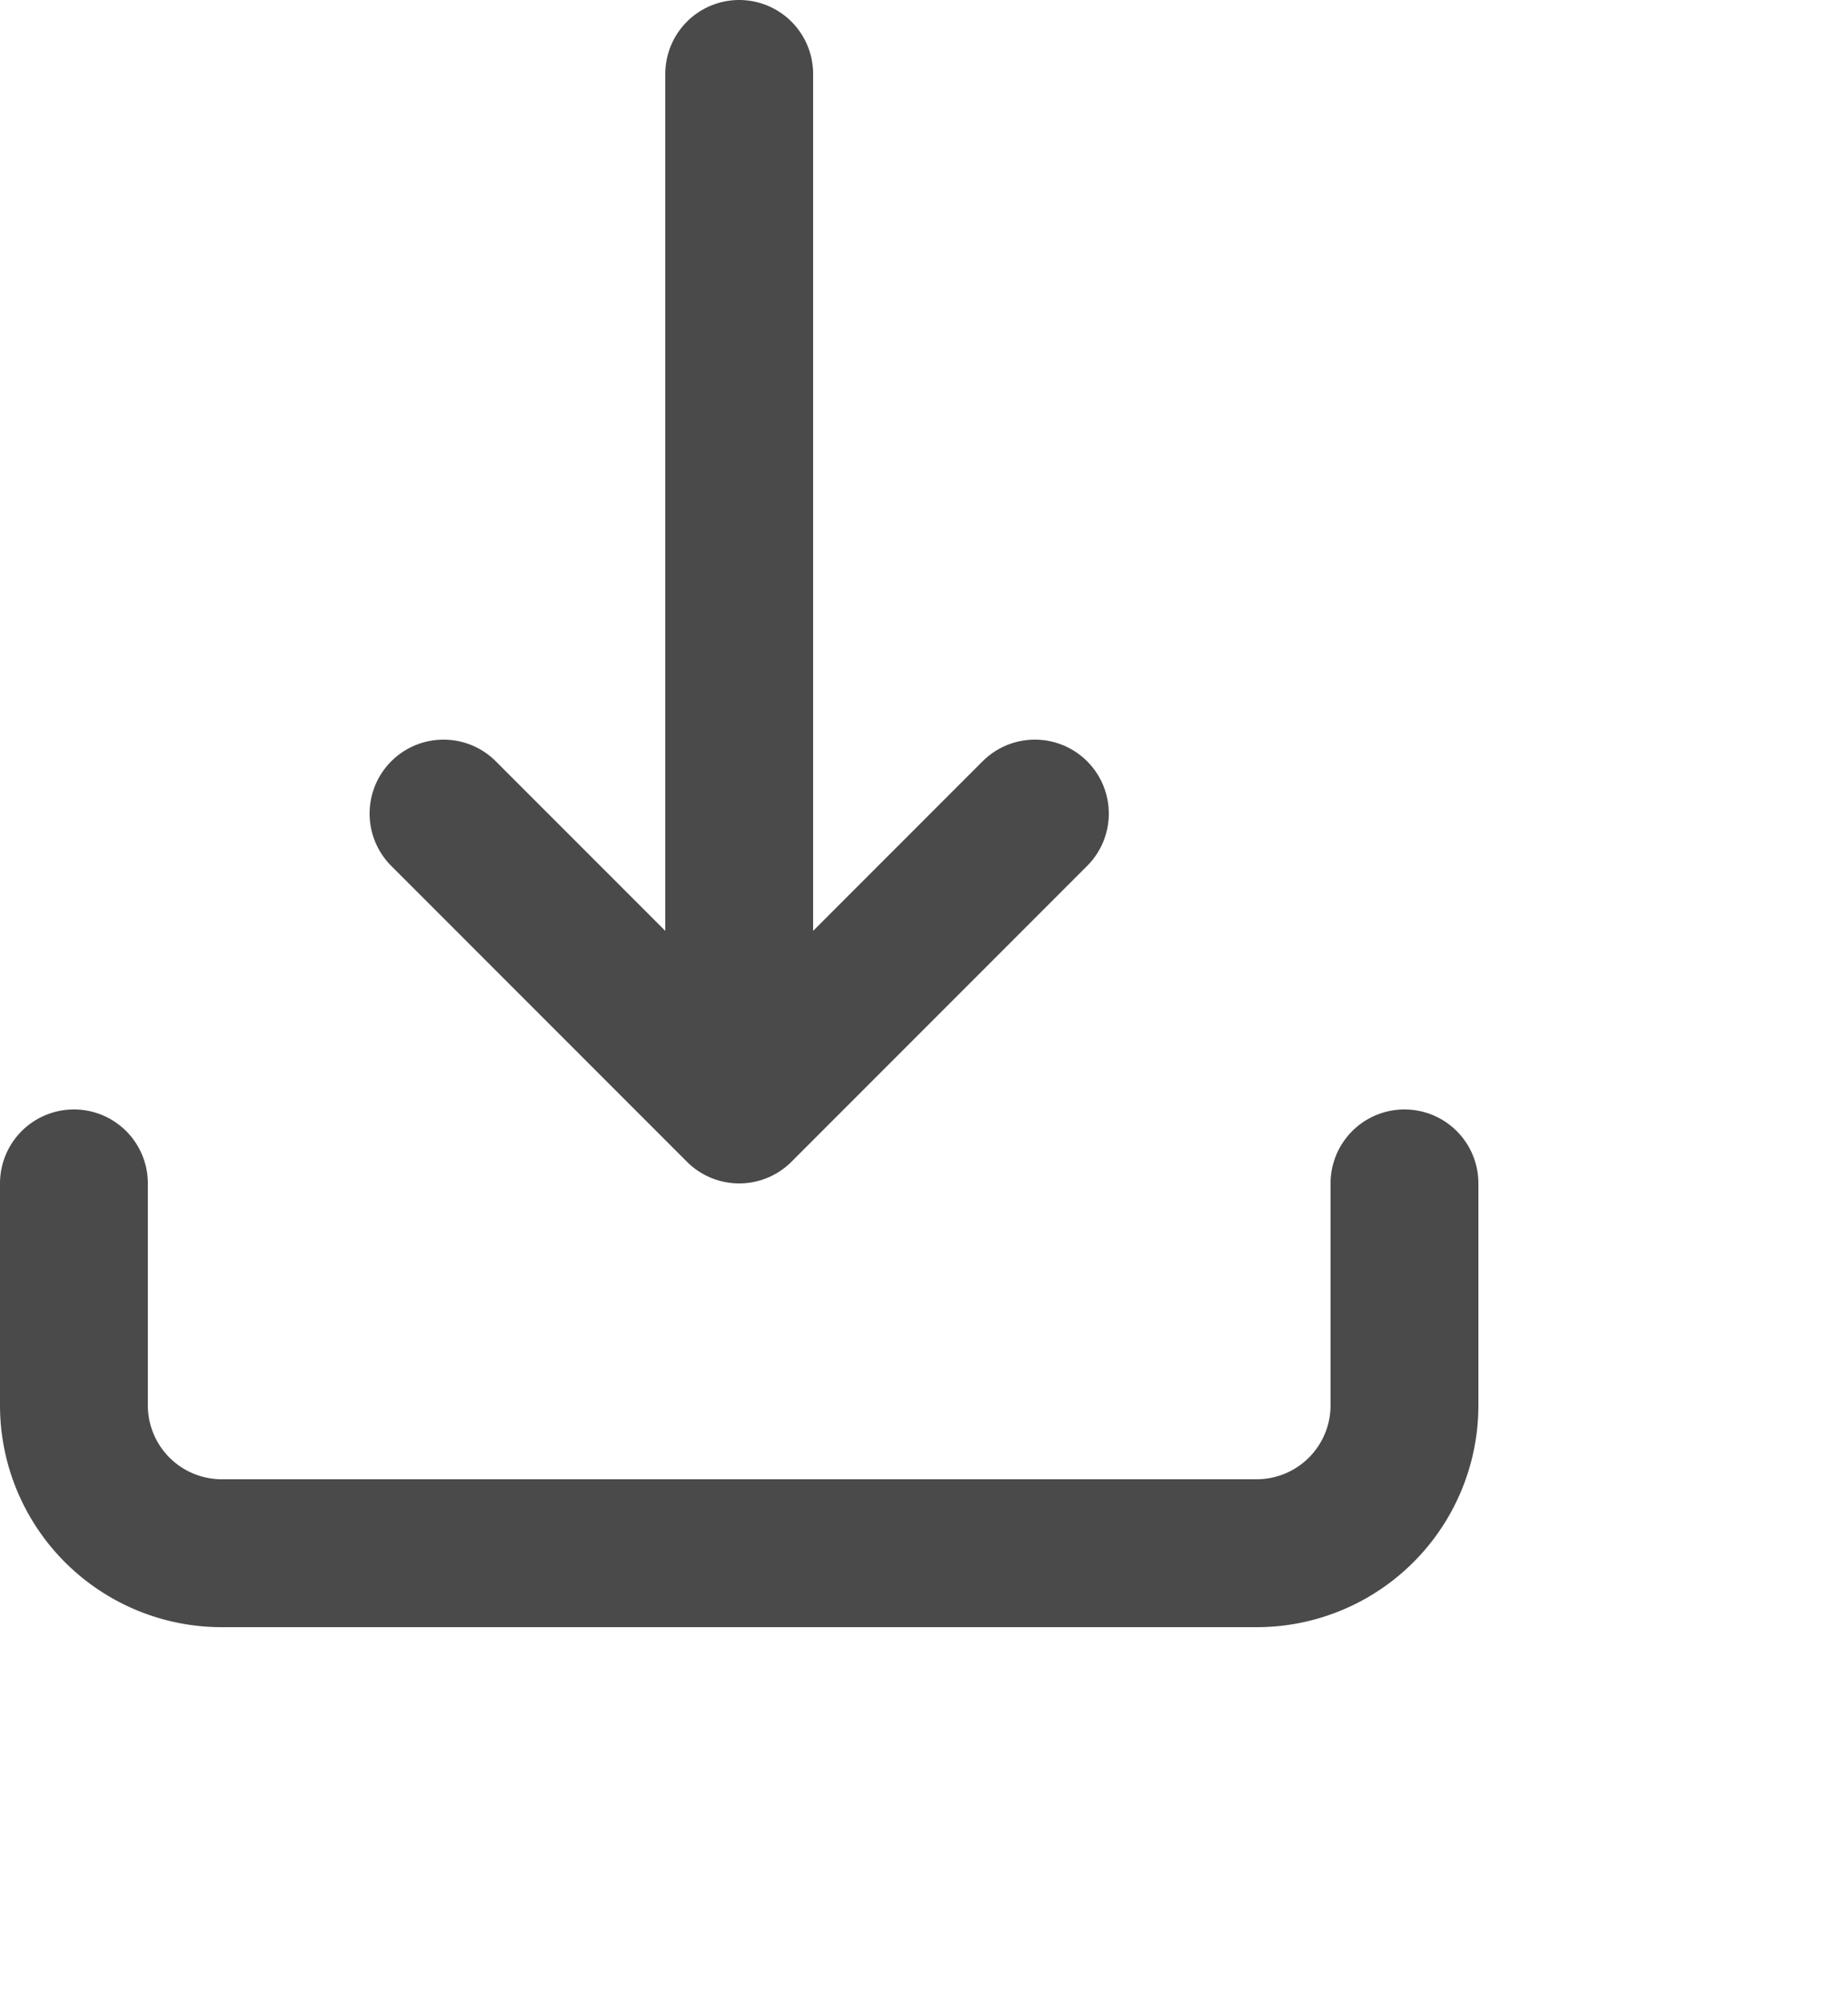 <svg xmlns="http://www.w3.org/2000/svg" width="25" height="27" id="download" stroke="#4A4A4A">
  <g fill="none" fill-rule="evenodd" stroke="#4A4A4A" stroke-linecap="round" stroke-linejoin="round" stroke-width="2">
    <path d="M1 16v3a2 2 0 0 0 2 2h14a2 2 0 0 0 2-2v-3M6 11l4 4 4-4M10 1v14"></path>
  </g>
</svg>

